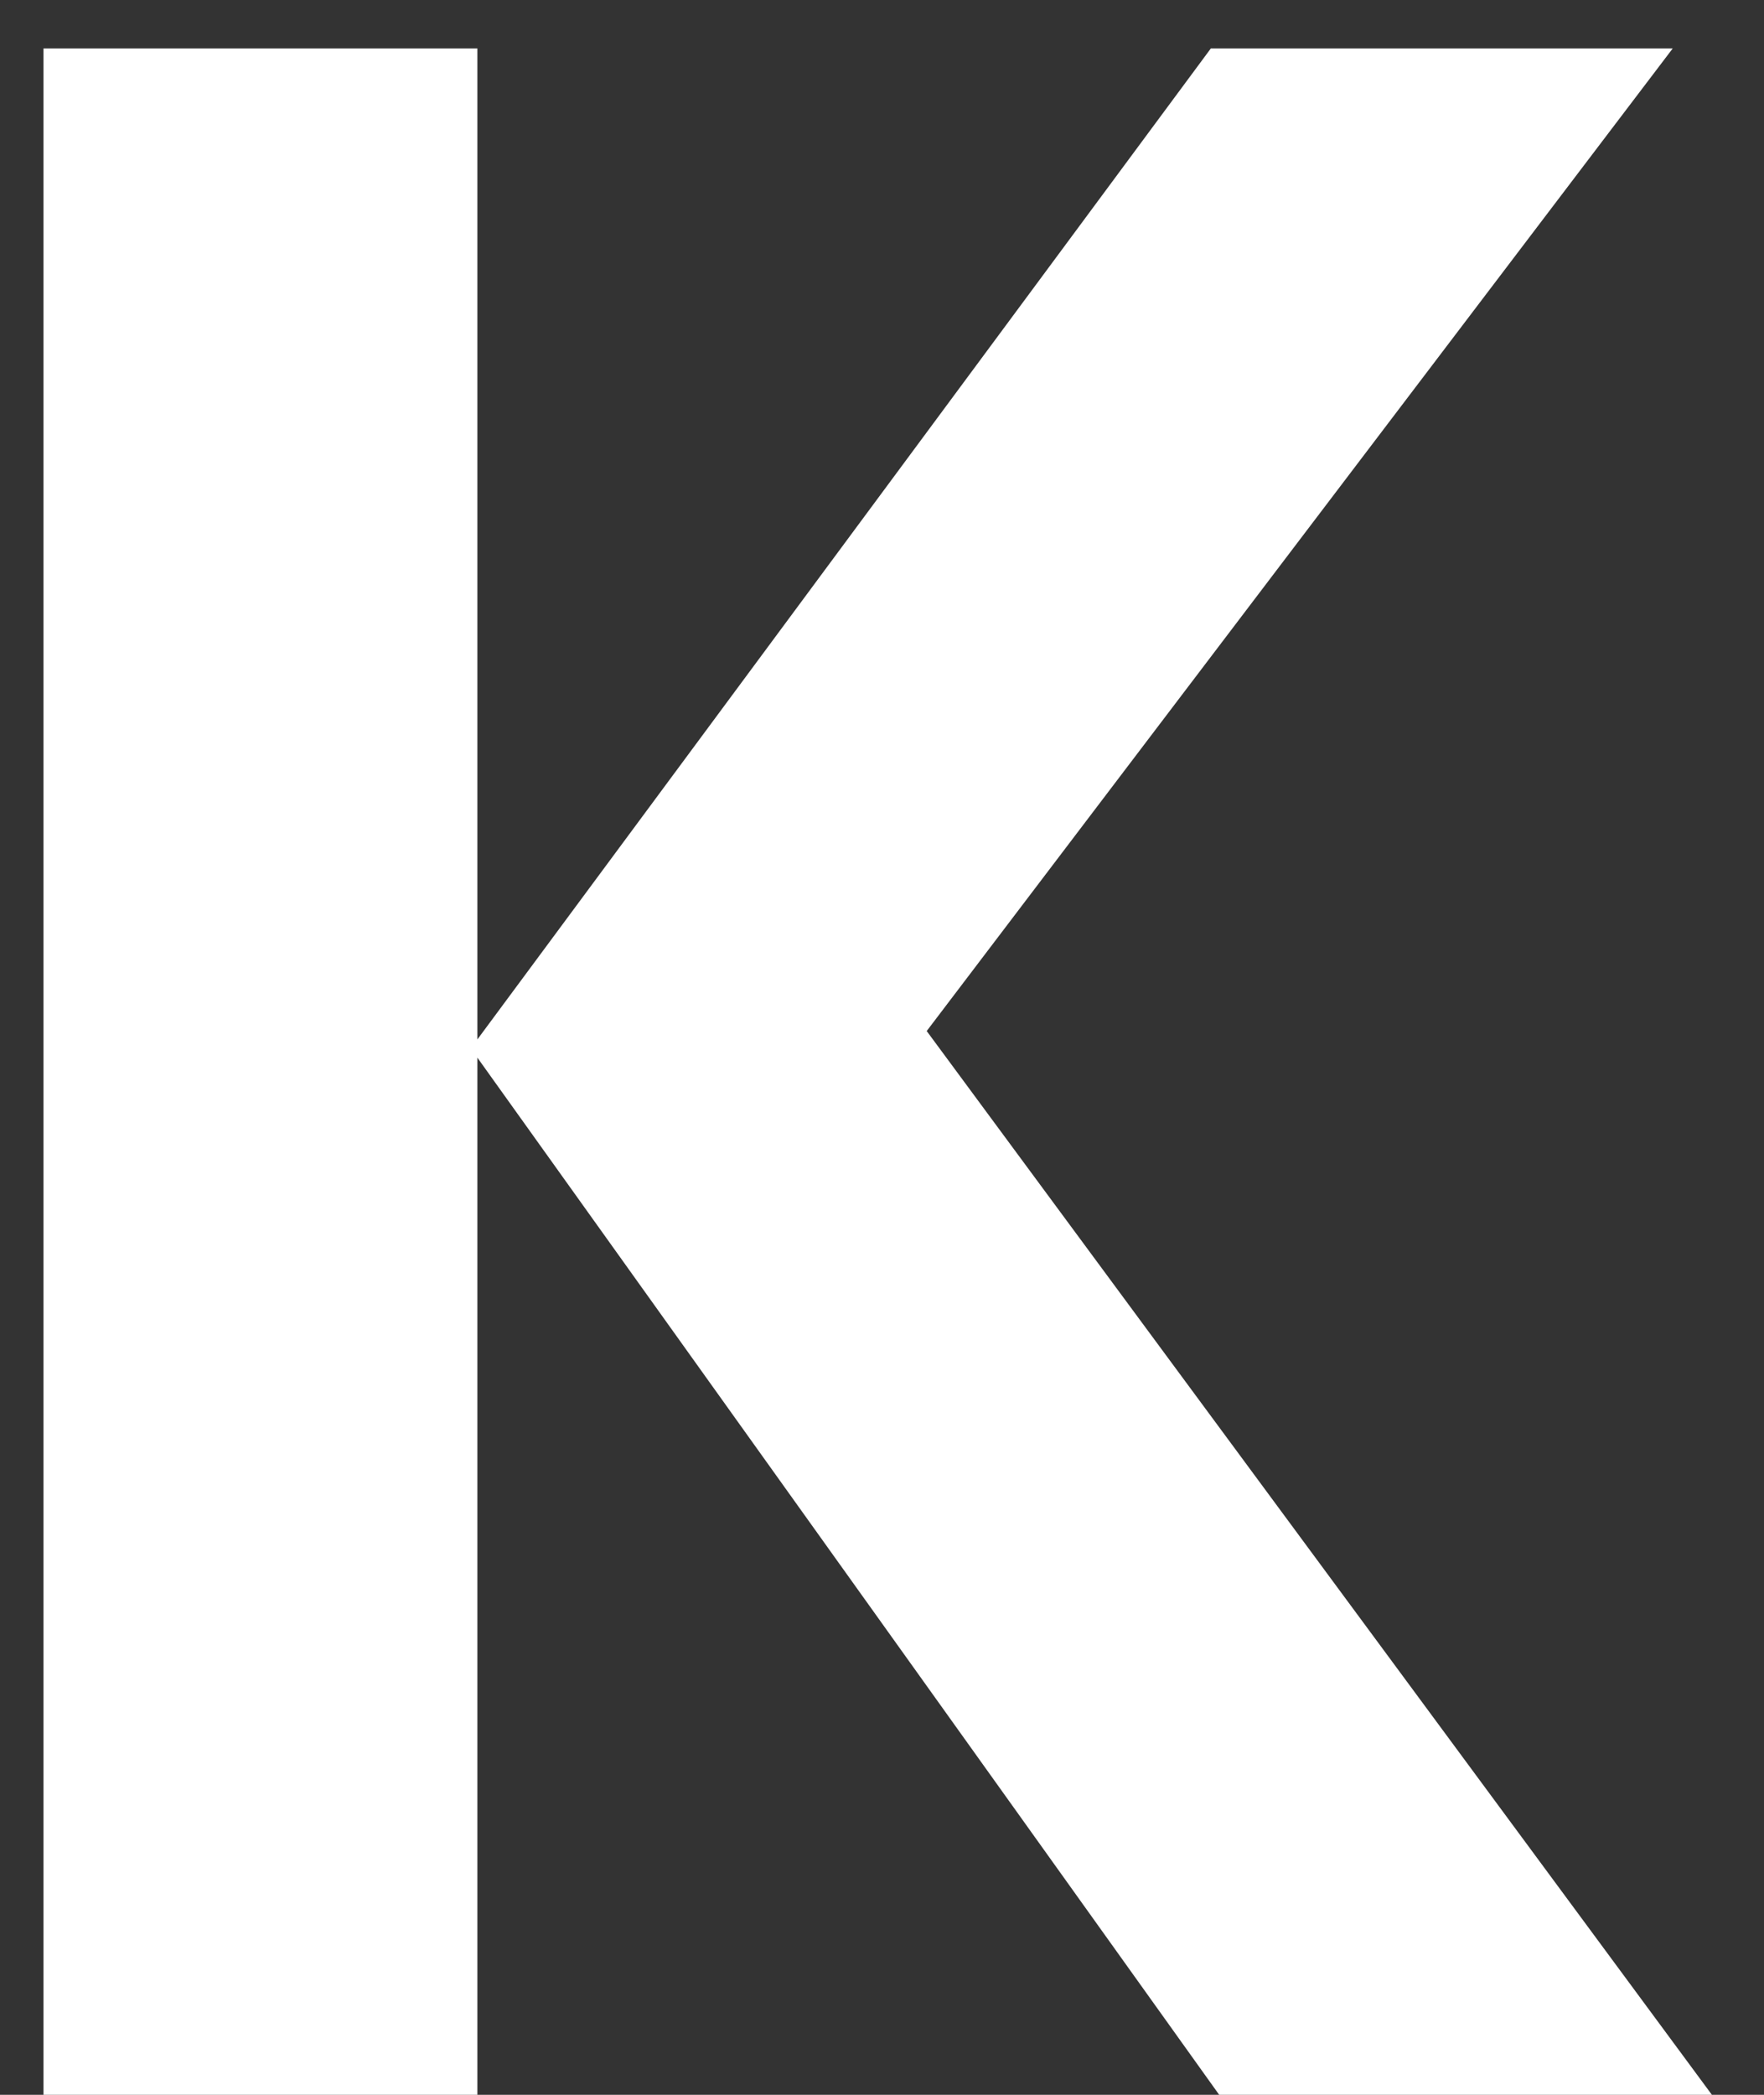 <svg width="32" height="38" viewBox="0 0 32 38" fill="none" xmlns="http://www.w3.org/2000/svg">
<rect x="0" y="0" width="32" height="38" fill="#333333" stroke="none"/>
<path d="M31.055 38H22.117L8.66 19.186V38H0.789V0.879H8.66V18.855L21.965 0.879H30.344L16.811 18.703L31.055 38Z" fill="white"/>
</svg>
